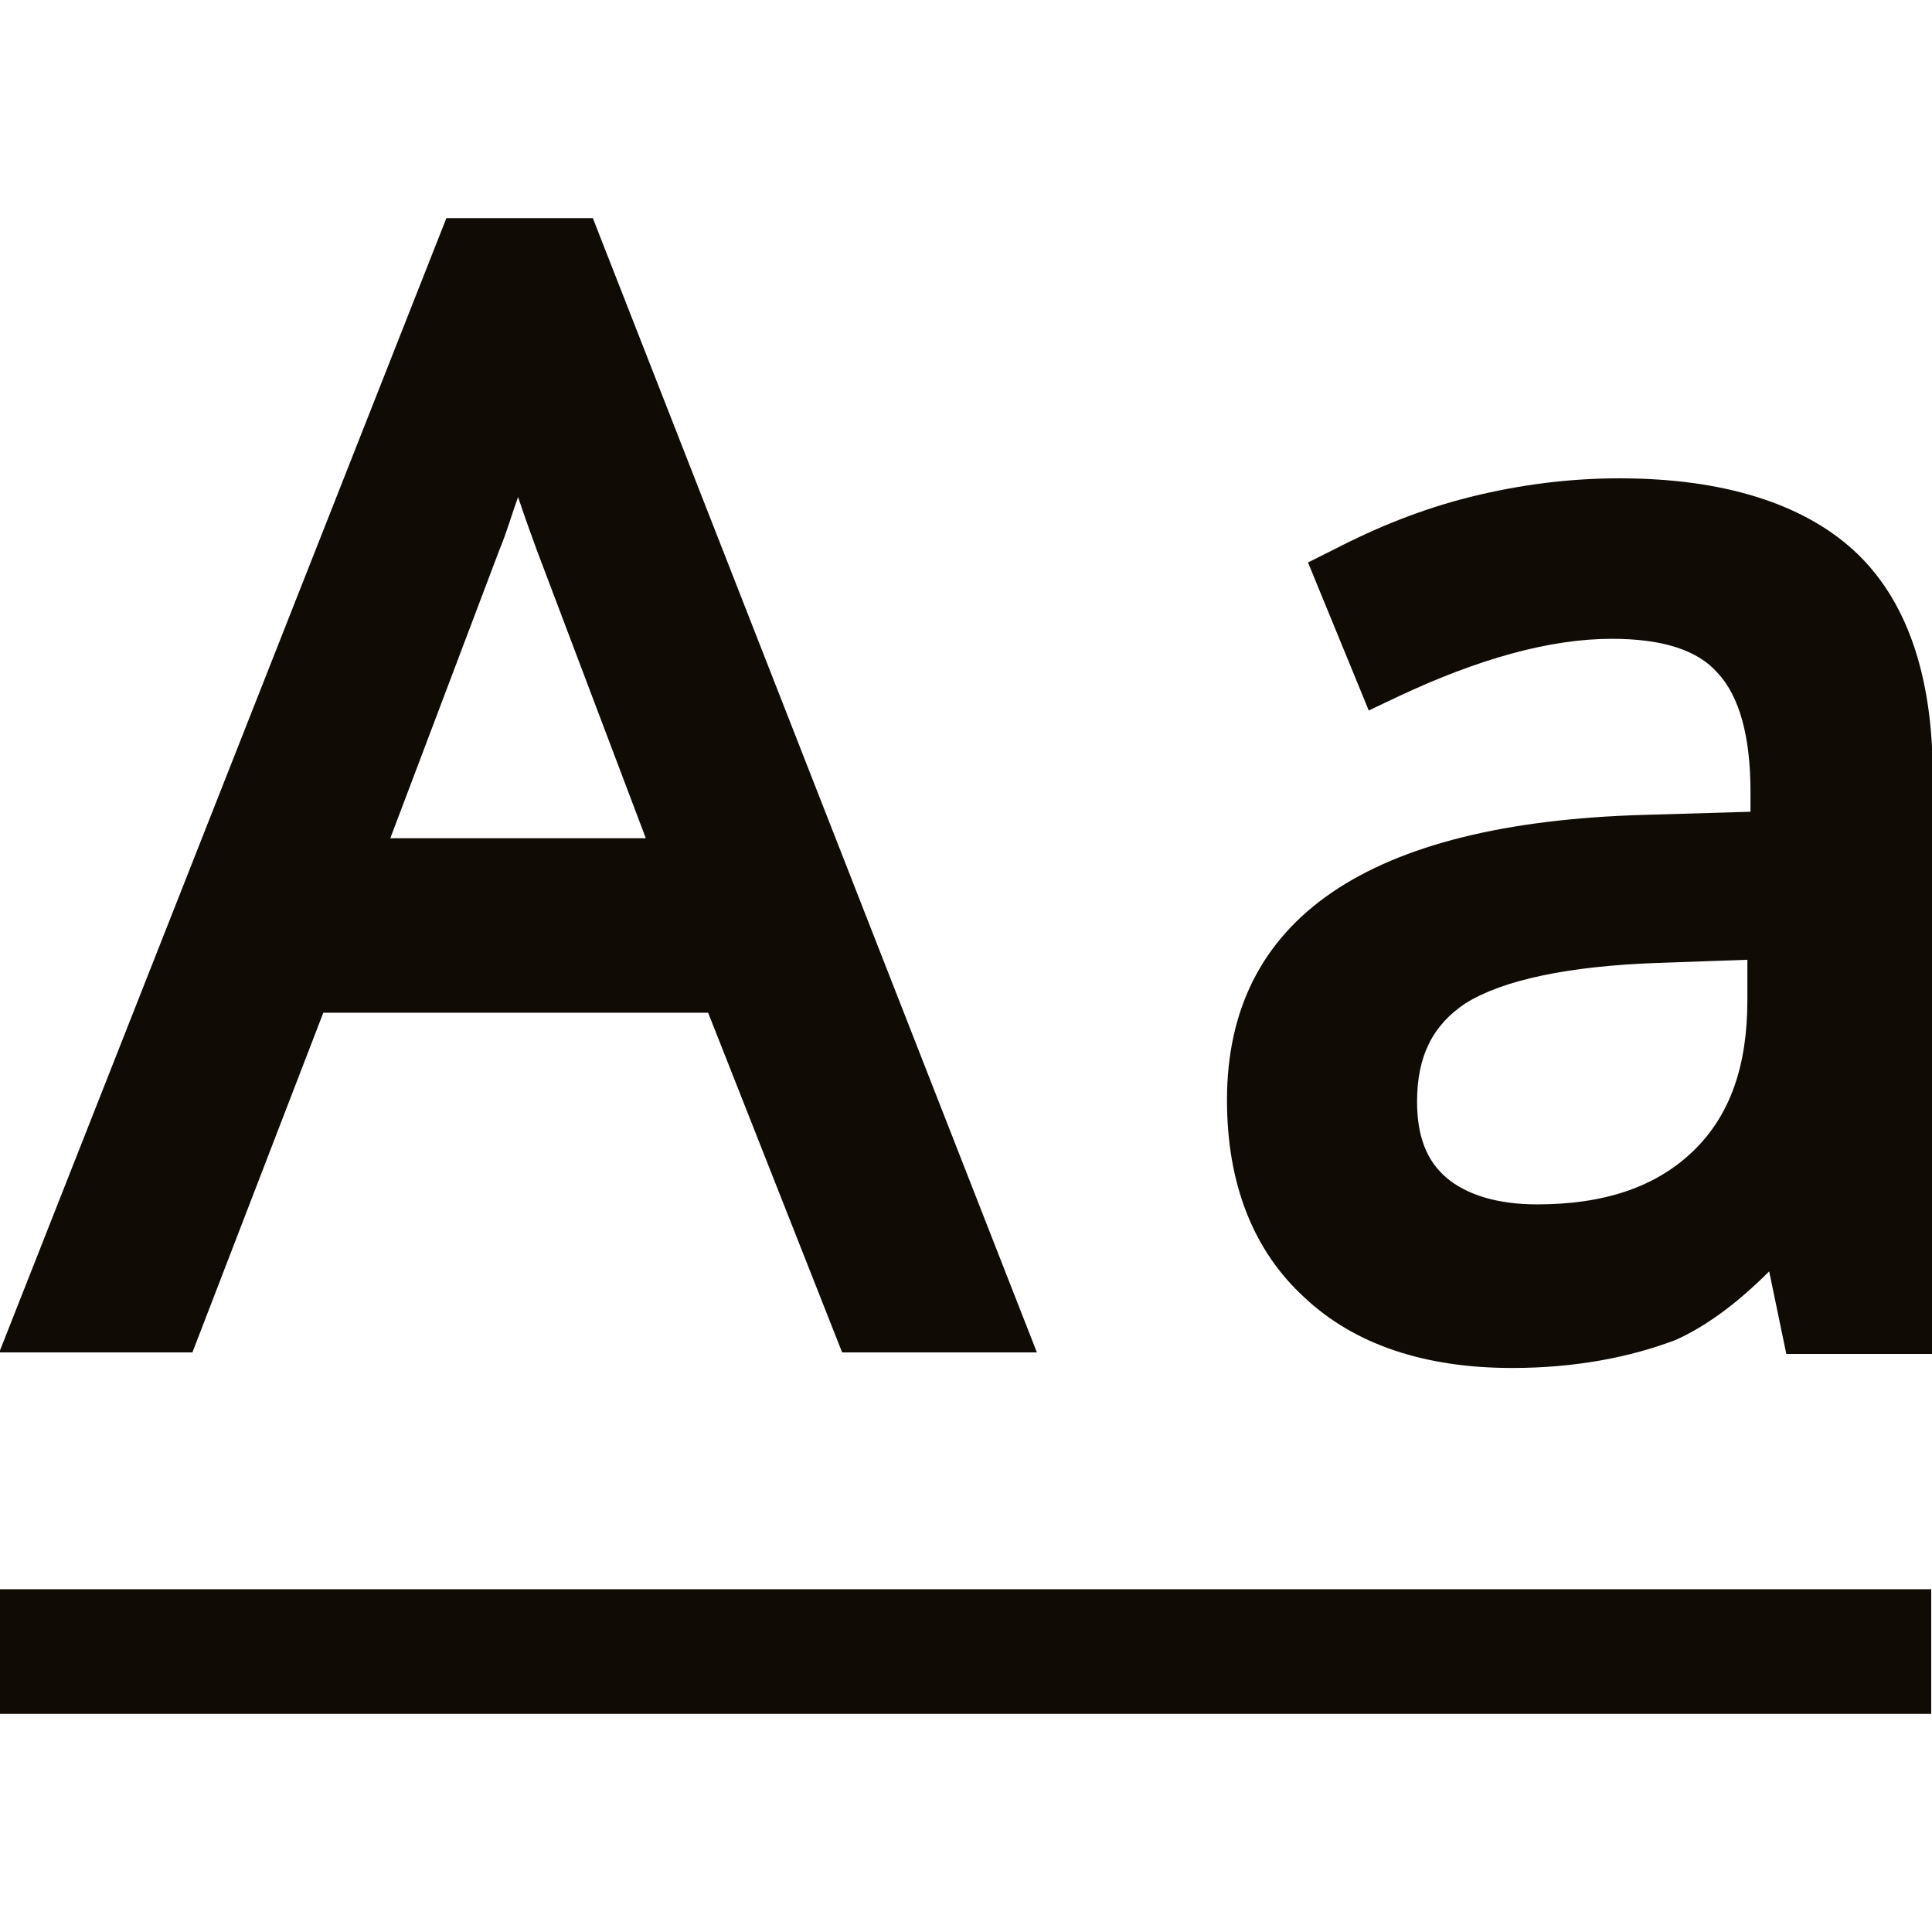 <?xml version="1.0" encoding="UTF-8" standalone="no"?>
<svg
   xmlns:dc="http://purl.org/dc/elements/1.1/"
   xmlns:cc="http://creativecommons.org/ns#"
   xmlns:rdf="http://www.w3.org/1999/02/22-rdf-syntax-ns#"
   xmlns:svg="http://www.w3.org/2000/svg"
   xmlns="http://www.w3.org/2000/svg"
   xmlns:sodipodi="http://sodipodi.sourceforge.net/DTD/sodipodi-0.dtd"
   xmlns:inkscape="http://www.inkscape.org/namespaces/inkscape"
   version="1.1"
   id="Layer_1"
   x="0px"
   y="0px"
   width="124"
   height="124"
   viewBox="0 0 124 124"
   enable-background="new 0 0 124 96"
   xml:space="preserve"
   sodipodi:docname="textmode-110b05.svg"
   inkscape:version="1.0.2-2 (e86c870879, 2021-01-15)"><defs
   id="defs23" /><sodipodi:namedview
   pagecolor="#ffffff"
   bordercolor="#666666"
   borderopacity="1"
   objecttolerance="10"
   gridtolerance="10"
   guidetolerance="10"
   inkscape:pageopacity="0"
   inkscape:pageshadow="2"
   inkscape:window-width="1920"
   inkscape:window-height="1055"
   id="namedview21"
   showgrid="false"
   inkscape:zoom="8.4112903"
   inkscape:cx="62"
   inkscape:cy="48"
   inkscape:window-x="-7"
   inkscape:window-y="-7"
   inkscape:window-maximized="1"
   inkscape:current-layer="Layer_1" />
<g
   id="g18"
   transform="translate(-0.05,14)">
	<g
   id="g14">
		<g
   id="g6">
			<path
   fill="#110b05"
   d="M 55.4,70.8 46.9,49 H 19.4 L 11,70.8 H 2.9 L 30,2 h 6.7 l 27,68.8 z m -11,-29 -8,-21.2 c -1,-2.7 -2.1,-6 -3.2,-9.9 -0.7,3 -1.7,6.3 -3,9.9 l -8.1,21.2 z"
   id="path2" />
			<path
   fill="#110b05"
   d="M 66.6,72.8 H 54.1 L 45.5,51 H 20.8 L 12.4,72.8 H 0 L 28.7,0 h 9.4 z m -9.8,-4 h 4 L 35.4,4 h -1.9 l 1.7,6.2 c 1.1,3.8 2.1,7.1 3.1,9.7 l 9,24 h -28 L 28.4,20 c 1.2,-3.5 2.2,-6.7 2.9,-9.6 L 32.8,4 H 31.4 L 5.9,68.8 H 9.7 L 18.1,47 h 30.2 z m -31.7,-29 h 16.4 l -7,-18.5 c -0.4,-1.1 -0.8,-2.2 -1.2,-3.4 -0.4,1.1 -0.7,2.2 -1.2,3.4 z"
   id="path4" />
		</g>
		<g
   id="g12">
			<path
   fill="#110b05"
   d="m 116.2,70.8 -1.5,-7.3 h -0.4 c -2.6,3.2 -5.1,5.4 -7.7,6.5 -2.6,1.1 -5.7,1.7 -9.5,1.7 -5.1,0 -9.1,-1.3 -12,-3.9 -2.9,-2.6 -4.3,-6.4 -4.3,-11.2 0,-10.4 8.3,-15.8 24.9,-16.3 l 8.7,-0.3 v -3.2 c 0,-4 -0.9,-7 -2.6,-8.9 C 110.1,26 107.3,25 103.5,25 99.2,25 94.4,26.3 89,28.9 l -2.4,-6 c 2.5,-1.4 5.3,-2.5 8.3,-3.2 3,-0.7 6,-1.2 9.1,-1.2 6.1,0 10.7,1.4 13.6,4.1 2.9,2.7 4.4,7.1 4.4,13.1 V 70.8 Z M 98.7,65.3 c 4.8,0 8.6,-1.3 11.4,-4 2.8,-2.7 4.1,-6.4 4.1,-11.2 v -4.6 l -7.8,0.3 C 100.2,46 95.8,47 93,48.7 c -2.8,1.7 -4,4.4 -4,8 0,2.8 0.9,5 2.6,6.4 1.7,1.4 4,2.2 7.1,2.2 z"
   id="path8" />
			<path
   fill="#110b05"
   d="m 97.1,73.8 c -5.6,0 -10.1,-1.5 -13.3,-4.5 -3.3,-3 -5,-7.3 -5,-12.7 0,-11.6 9,-17.8 26.8,-18.3 l 6.8,-0.2 v -1.3 c 0,-3.5 -0.7,-6.1 -2.1,-7.6 -1.3,-1.5 -3.6,-2.2 -6.8,-2.2 -4,0 -8.6,1.3 -13.7,3.7 l -1.9,0.9 -3.9,-9.5 1.6,-0.8 c 2.7,-1.4 5.6,-2.6 8.8,-3.4 3.2,-0.8 6.4,-1.2 9.6,-1.2 6.6,0 11.7,1.6 15,4.6 3.4,3.1 5.1,8 5.1,14.5 v 37.1 h -9.4 l -1.1,-5.3 c -2,2 -4,3.5 -6,4.4 -2.9,1.1 -6.4,1.8 -10.5,1.8 z M 103.5,23 c 4.4,0 7.7,1.2 9.8,3.5 2.1,2.3 3.1,5.7 3.1,10.3 V 42 l -10.7,0.3 c -23,0.7 -23,10.9 -23,14.3 0,4.3 1.2,7.5 3.7,9.7 2.5,2.3 6.1,3.4 10.6,3.4 3.5,0 6.4,-0.5 8.7,-1.5 2.2,-1 4.6,-3 6.9,-6 l 0.6,-0.8 h 2.6 l 0.7,1.6 1.2,5.7 h 2.1 V 35.8 c 0,-5.4 -1.3,-9.3 -3.8,-11.6 -2.6,-2.4 -6.7,-3.5 -12.3,-3.5 -2.8,0 -5.7,0.4 -8.6,1.1 -2.2,0.6 -4.3,1.3 -6.3,2.3 l 0.9,2.3 C 94.9,24.1 99.4,23 103.5,23 Z m -4.8,44.3 c -3.5,0 -6.4,-0.9 -8.5,-2.7 C 88,62.8 87,60.1 87,56.7 c 0,-4.3 1.7,-7.6 5,-9.6 3.1,-1.9 7.8,-3 14.4,-3.2 l 9.9,-0.4 v 6.7 c 0,5.3 -1.6,9.6 -4.8,12.6 -3.2,3 -7.5,4.5 -12.8,4.5 z m 13.5,-19.7 -5.7,0.2 c -5.8,0.2 -10,1.1 -12.4,2.6 -2.1,1.4 -3.1,3.4 -3.1,6.3 0,2.2 0.6,3.8 1.9,4.9 1.3,1.1 3.3,1.7 5.8,1.7 4.3,0 7.6,-1.1 10,-3.4 2.4,-2.3 3.5,-5.5 3.5,-9.7 z"
   id="path10" />
		</g>
	</g>
	<rect
   y="88"
   fill="#110b05"
   width="124"
   height="8"
   id="rect16"
   x="0" />
</g>
</svg>
